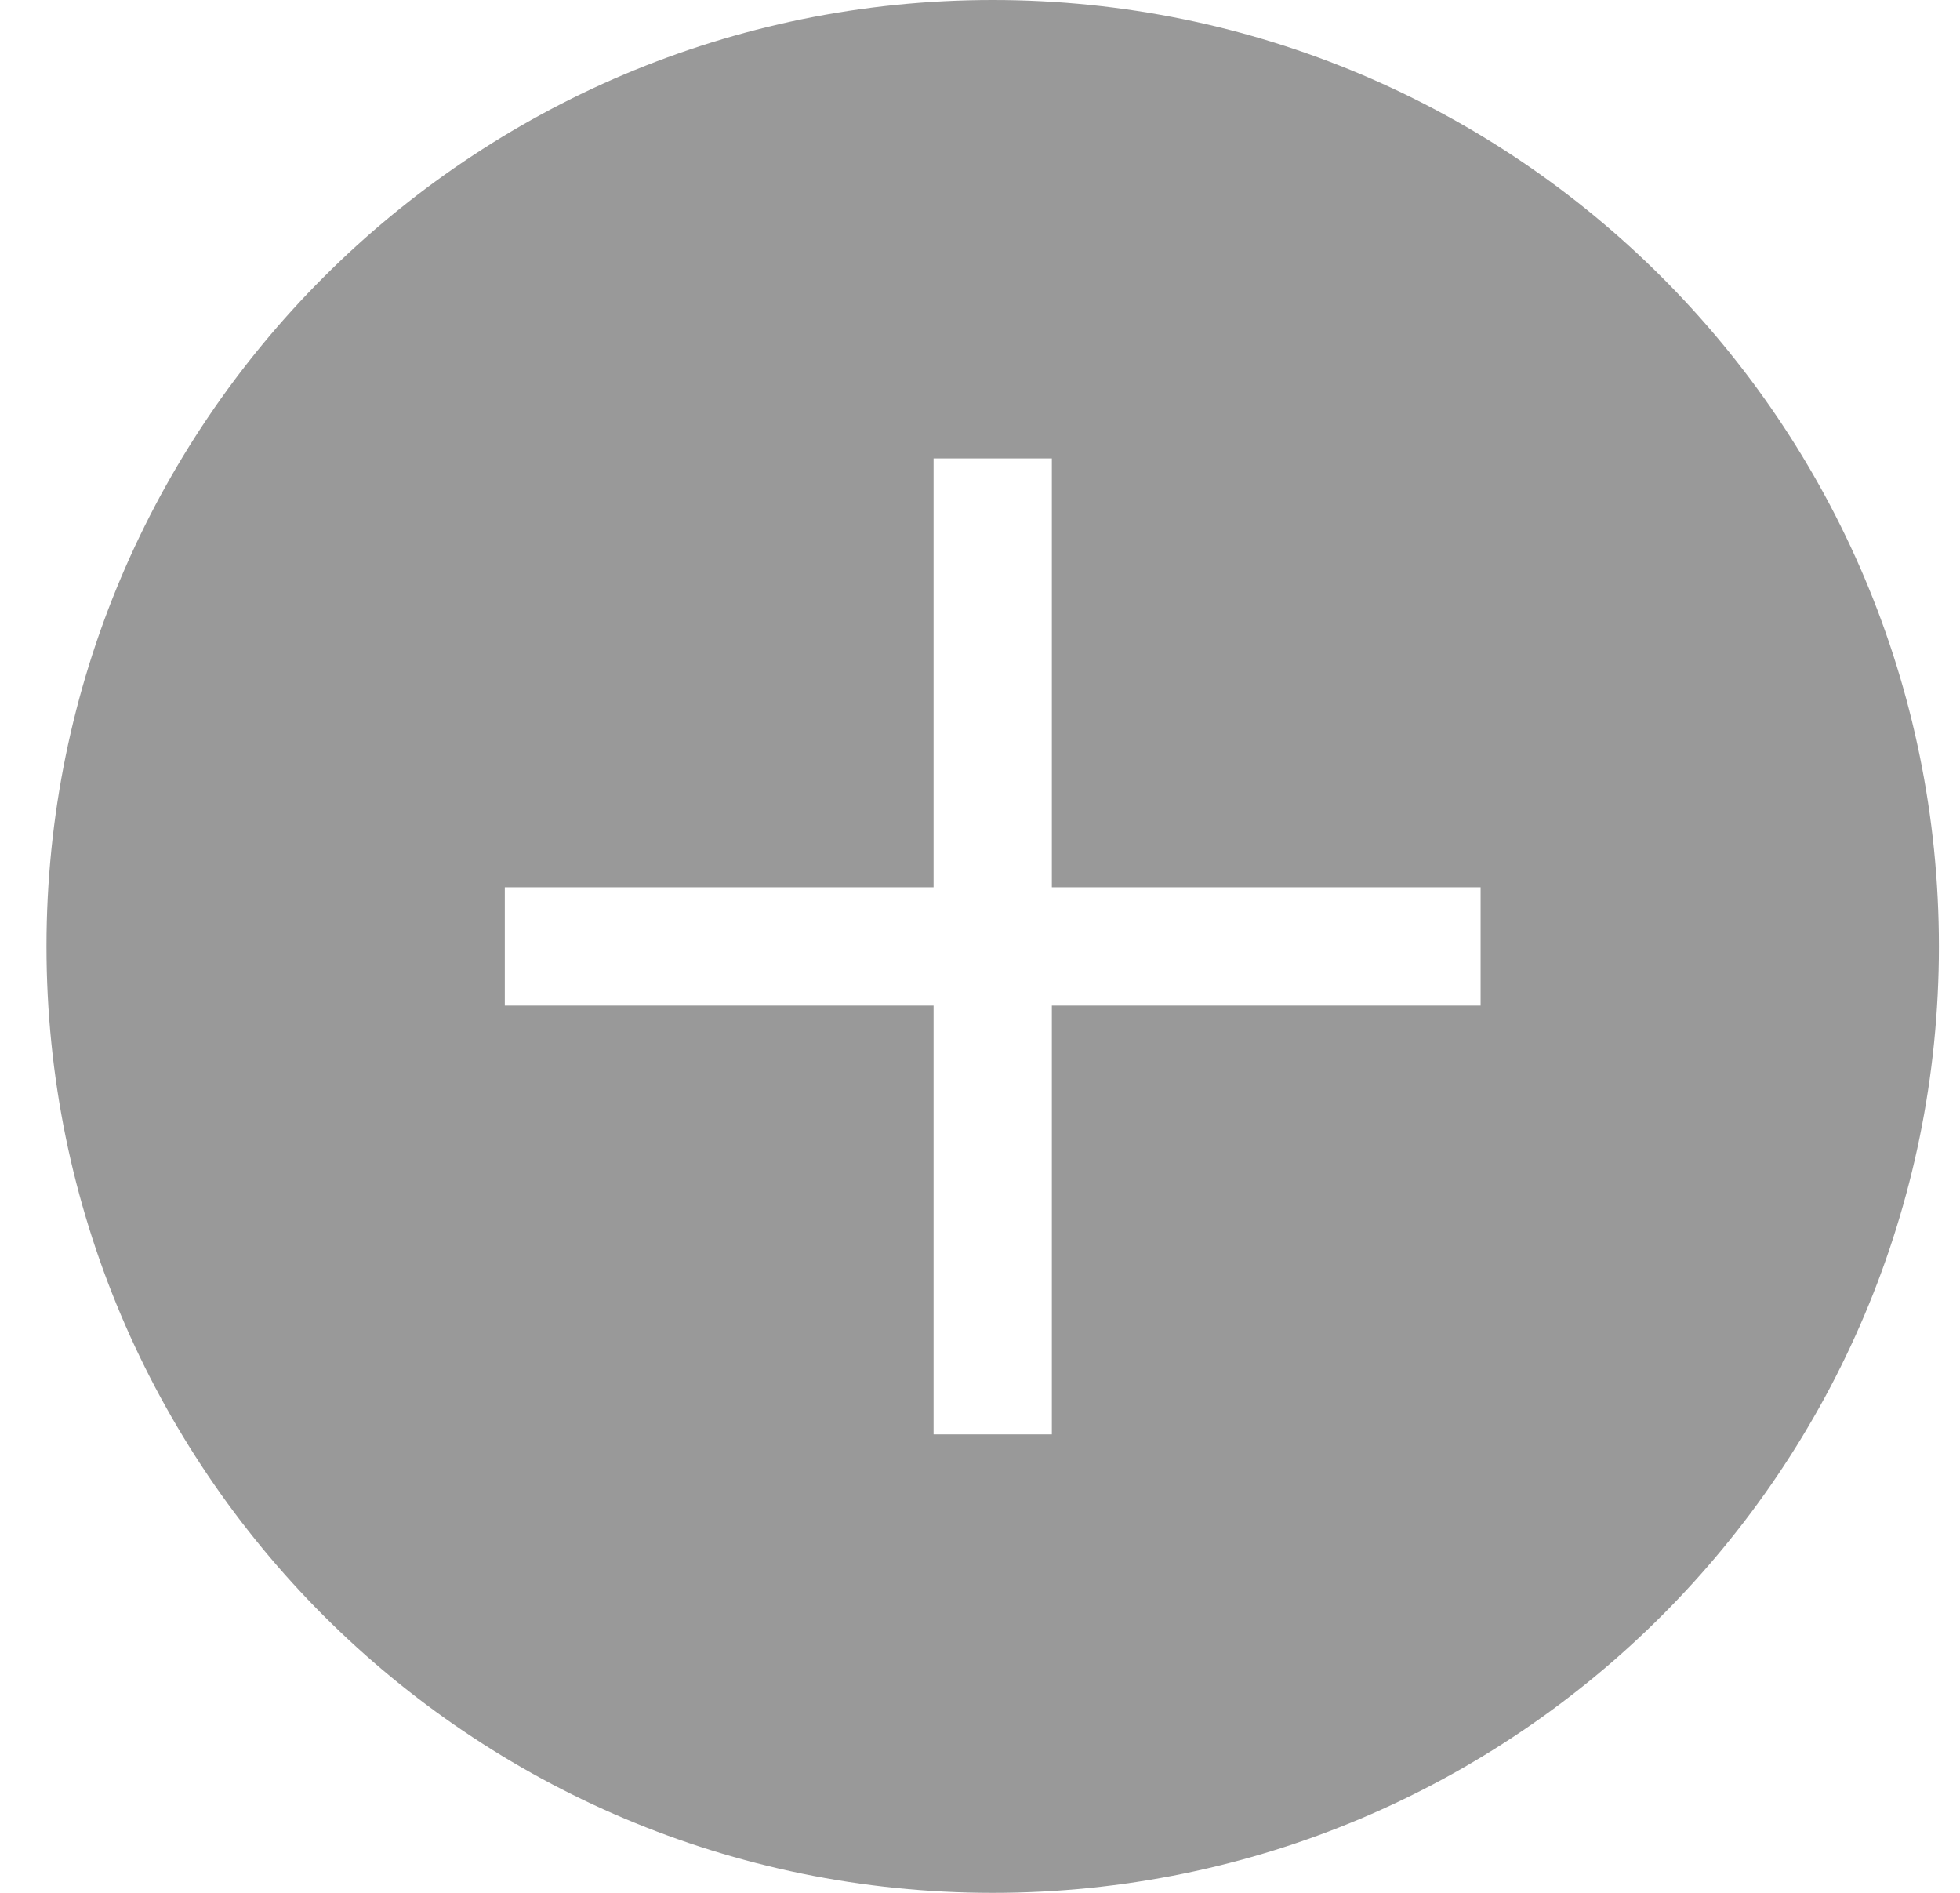 <?xml version="1.0" encoding="UTF-8"?>
<svg width="29px" height="28px" viewBox="0 0 29 28" version="1.1" xmlns="http://www.w3.org/2000/svg" xmlns:xlink="http://www.w3.org/1999/xlink">
    <!-- Generator: Sketch 52.1 (67048) - http://www.bohemiancoding.com/sketch -->
    <title>tuwen_add_nor</title>
    <desc>Created with Sketch.</desc>
    <g id="Page-1" stroke="none" stroke-width="1" fill="none" fill-rule="evenodd">
        <g id="图文编辑详情" transform="translate(-173, -139)" fill="#999999" fill-rule="nonzero">
            <g id="Group" transform="translate(173.688, 139)">
                <path d="M28,14 C28,21.734 21.733,28 14,28 C6.267,28 0,21.734 0,14 C0,6.266 6.267,0 14,0 C21.733,0 28,6.266 28,14 Z M13.125,13.125 L6.781,13.125 L6.781,14.875 L13.125,14.875 L13.125,21.219 L14.875,21.219 L14.875,14.875 L21.219,14.875 L21.219,13.125 L14.875,13.125 L14.875,6.781 L13.125,6.781 L13.125,13.125 Z" id="tuwen_add_nor"></path>
            </g>
        </g>
    </g>
</svg>